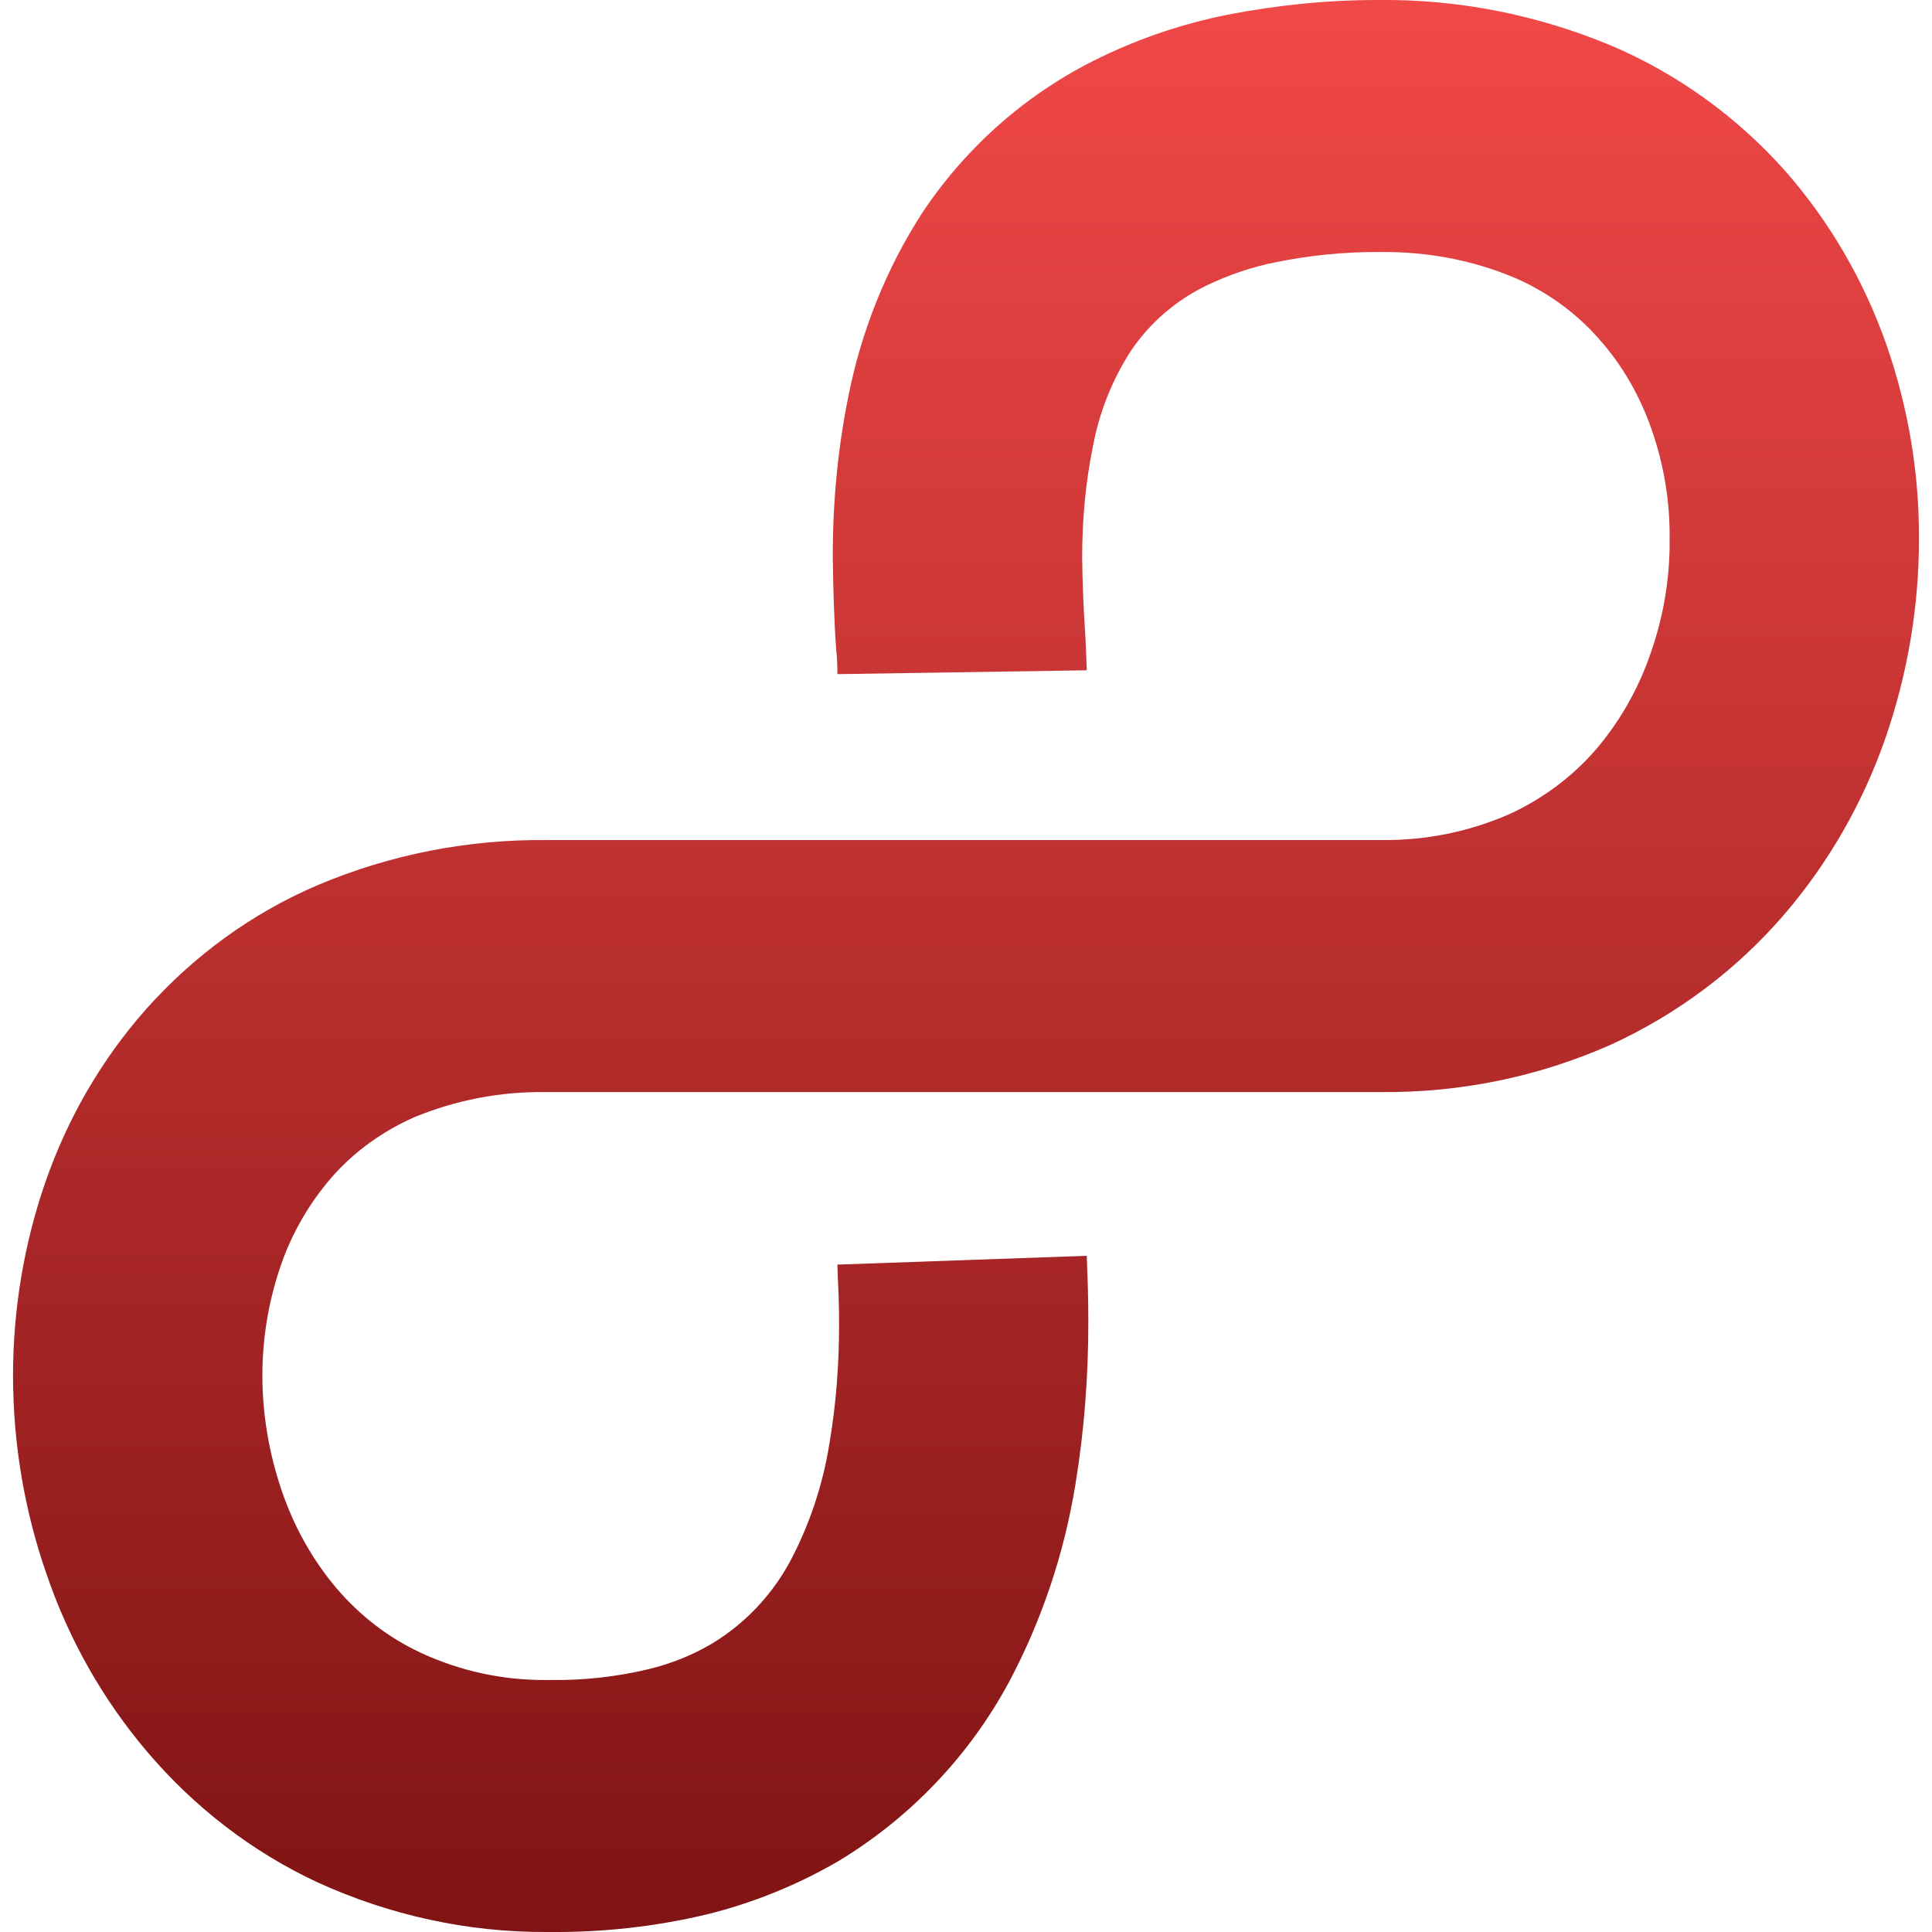 <svg xmlns="http://www.w3.org/2000/svg" width="16" height="16" version="1.1">
 <defs>
   <style id="current-color-scheme" type="text/css">
   .ColorScheme-Text { color: #939597; } .ColorScheme-Highlight { color:#5294e2; }
  </style>
  <linearGradient id="arrongin" x1="0%" x2="0%" y1="0%" y2="100%">
   <stop offset="0%" style="stop-color:#dd9b44; stop-opacity:1"/>
   <stop offset="100%" style="stop-color:#ad6c16; stop-opacity:1"/>
  </linearGradient>
  <linearGradient id="aurora" x1="0%" x2="0%" y1="0%" y2="100%">
   <stop offset="0%" style="stop-color:#09D4DF; stop-opacity:1"/>
   <stop offset="100%" style="stop-color:#9269F4; stop-opacity:1"/>
  </linearGradient>
  <linearGradient id="cyberneon" x1="0%" x2="0%" y1="0%" y2="100%">
    <stop offset="0" style="stop-color:#0abdc6; stop-opacity:1"/>
    <stop offset="1" style="stop-color:#ea00d9; stop-opacity:1"/>
  </linearGradient>
  <linearGradient id="fitdance" x1="0%" x2="0%" y1="0%" y2="100%">
   <stop offset="0%" style="stop-color:#1AD6AB; stop-opacity:1"/>
   <stop offset="100%" style="stop-color:#329DB6; stop-opacity:1"/>
  </linearGradient>
  <linearGradient id="oomox" x1="0%" x2="0%" y1="0%" y2="100%">
   <stop offset="0%" style="stop-color:#F24848; stop-opacity:1"/>
   <stop offset="100%" style="stop-color:#7f1313; stop-opacity:1"/>
  </linearGradient>
  <linearGradient id="rainblue" x1="0%" x2="0%" y1="0%" y2="100%">
   <stop offset="0%" style="stop-color:#00F260; stop-opacity:1"/>
   <stop offset="100%" style="stop-color:#0575E6; stop-opacity:1"/>
  </linearGradient>
  <linearGradient id="sunrise" x1="0%" x2="0%" y1="0%" y2="100%">
   <stop offset="0%" style="stop-color: #FF8501; stop-opacity:1"/>
   <stop offset="100%" style="stop-color: #FFCB01; stop-opacity:1"/>
  </linearGradient>
  <linearGradient id="telinkrin" x1="0%" x2="0%" y1="0%" y2="100%">
   <stop offset="0%" style="stop-color: #b2ced6; stop-opacity:1"/>
   <stop offset="100%" style="stop-color: #6da5b7; stop-opacity:1"/>
  </linearGradient>
  <linearGradient id="60spsycho" x1="0%" x2="0%" y1="0%" y2="100%">
   <stop offset="0%" style="stop-color: #df5940; stop-opacity:1"/>
   <stop offset="25%" style="stop-color: #d8d15f; stop-opacity:1"/>
   <stop offset="50%" style="stop-color: #e9882a; stop-opacity:1"/>
   <stop offset="100%" style="stop-color: #279362; stop-opacity:1"/>
  </linearGradient>
  <linearGradient id="90ssummer" x1="0%" x2="0%" y1="0%" y2="100%">
   <stop offset="0%" style="stop-color: #f618c7; stop-opacity:1"/>
   <stop offset="20%" style="stop-color: #94ffab; stop-opacity:1"/>
   <stop offset="50%" style="stop-color: #fbfd54; stop-opacity:1"/>
   <stop offset="100%" style="stop-color: #0f83ae; stop-opacity:1"/>
  </linearGradient>
 </defs>
 <path fill="url(#oomox)" class="ColorScheme-Text" d="M 11.429 2.087 L 11.412 2.087 C 11.408 2.087 11.405 2.087 11.405 2.087 C 11.123 2.087 10.844 2.115 10.569 2.171 C 10.373 2.209 10.18 2.275 9.997 2.362 C 9.743 2.484 9.523 2.671 9.364 2.908 C 9.21 3.148 9.103 3.416 9.051 3.698 C 8.989 4 8.962 4.31 8.962 4.619 C 8.965 4.821 8.972 5.026 8.986 5.228 C 8.993 5.336 8.996 5.444 9 5.551 L 6.935 5.583 C 6.935 5.513 6.932 5.444 6.925 5.378 C 6.907 5.131 6.901 4.884 6.897 4.637 C 6.894 4.185 6.935 3.736 7.024 3.291 C 7.131 2.745 7.341 2.219 7.644 1.753 C 8.012 1.204 8.518 0.762 9.11 0.477 C 9.447 0.313 9.801 0.195 10.166 0.122 C 10.576 0.042 10.992 0 11.408 0 L 11.419 0 C 12.076 -0.007 12.73 0.122 13.339 0.376 C 13.889 0.609 14.381 0.964 14.781 1.412 C 15.152 1.833 15.438 2.327 15.624 2.859 C 15.803 3.374 15.895 3.917 15.892 4.466 C 15.892 5.023 15.799 5.576 15.617 6.105 C 15.431 6.644 15.145 7.144 14.774 7.576 C 14.378 8.035 13.889 8.4 13.342 8.651 C 12.74 8.918 12.09 9.051 11.429 9.044 L 11.405 9.044 L 4.526 9.044 C 4.523 9.044 4.516 9.044 4.513 9.044 C 4.141 9.04 3.776 9.11 3.432 9.252 C 3.171 9.367 2.936 9.534 2.747 9.75 C 2.561 9.965 2.417 10.212 2.324 10.484 C 2.224 10.776 2.173 11.082 2.173 11.391 C 2.173 11.715 2.228 12.038 2.334 12.348 C 2.434 12.64 2.585 12.915 2.785 13.151 C 2.981 13.381 3.219 13.565 3.49 13.69 C 3.814 13.84 4.168 13.916 4.523 13.913 C 4.526 13.913 4.53 13.913 4.53 13.913 L 4.574 13.913 C 4.574 13.913 4.578 13.913 4.578 13.913 C 4.846 13.916 5.111 13.885 5.373 13.823 C 5.559 13.777 5.734 13.708 5.899 13.61 C 6.168 13.447 6.388 13.214 6.539 12.939 C 6.704 12.63 6.815 12.296 6.87 11.948 C 6.925 11.624 6.949 11.294 6.949 10.963 C 6.949 10.835 6.945 10.703 6.938 10.57 C 6.938 10.567 6.938 10.567 6.938 10.564 L 6.935 10.473 L 6.935 10.473 L 9 10.4 L 9.003 10.487 C 9.01 10.643 9.013 10.8 9.013 10.957 C 9.013 11.402 8.979 11.847 8.907 12.289 C 8.814 12.863 8.628 13.419 8.356 13.93 C 8.026 14.543 7.537 15.054 6.945 15.412 C 6.605 15.61 6.236 15.76 5.854 15.854 C 5.431 15.955 4.998 16.003 4.564 16 L 4.526 16 C 3.872 16.003 3.226 15.861 2.63 15.589 C 2.086 15.336 1.605 14.963 1.216 14.504 C 0.848 14.07 0.566 13.569 0.383 13.029 C 0.201 12.504 0.108 11.951 0.108 11.391 C 0.108 10.849 0.197 10.31 0.373 9.798 C 0.555 9.27 0.837 8.779 1.206 8.362 C 1.601 7.917 2.086 7.562 2.634 7.329 C 3.236 7.075 3.879 6.95 4.533 6.957 L 11.412 6.957 L 11.439 6.957 C 11.443 6.957 11.446 6.957 11.45 6.957 C 11.811 6.96 12.172 6.887 12.503 6.741 C 12.774 6.616 13.019 6.435 13.215 6.209 C 13.414 5.976 13.569 5.705 13.669 5.412 C 13.776 5.11 13.831 4.786 13.827 4.463 C 13.831 4.153 13.779 3.844 13.676 3.551 C 13.58 3.277 13.435 3.023 13.242 2.807 C 13.05 2.588 12.809 2.414 12.54 2.299 C 12.193 2.153 11.818 2.084 11.439 2.087"/>
</svg>
